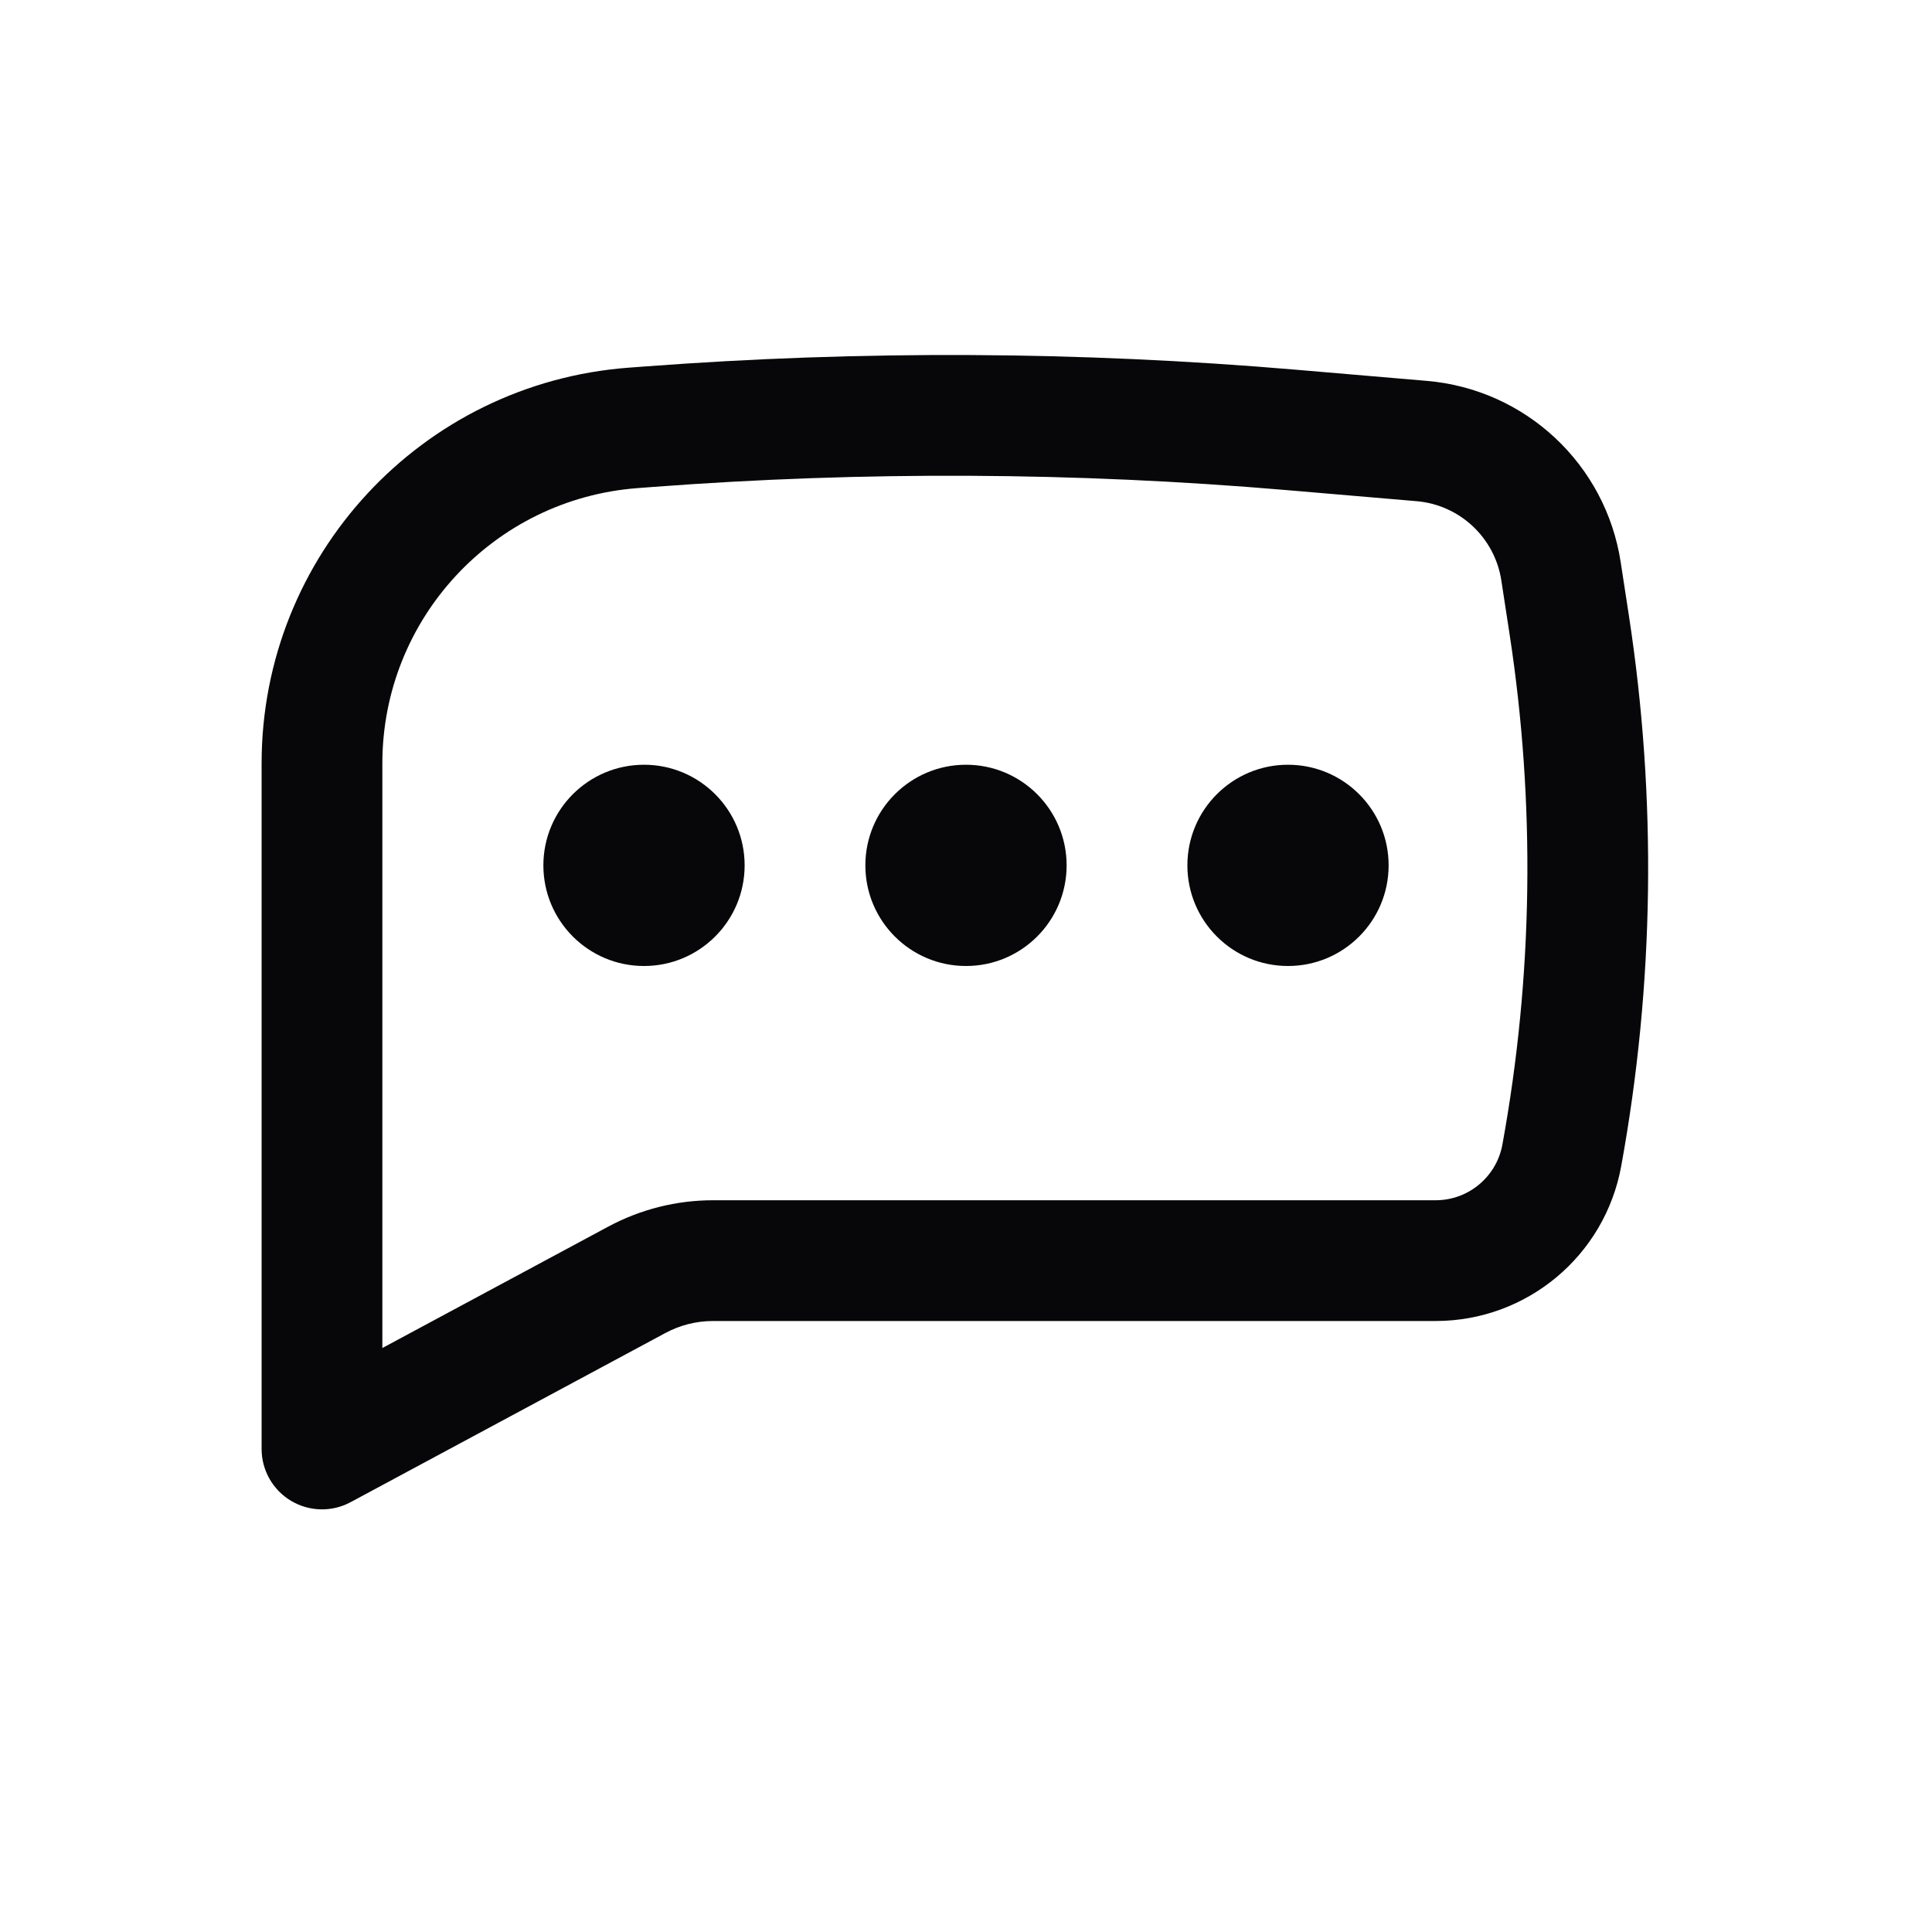 <svg width="100" height="100" viewBox="0 0 100 100" fill="none" xmlns="http://www.w3.org/2000/svg">
<path d="M33.333 39.583C30.457 39.583 28.125 41.915 28.125 44.791C28.125 47.668 30.457 50 33.333 50C36.21 50 38.542 47.668 38.542 44.791C38.542 41.915 36.21 39.583 33.333 39.583Z" fill="#070709"/>
<path d="M50 39.583C47.123 39.583 44.791 41.915 44.791 44.791C44.791 47.668 47.123 50 50 50C52.877 50 55.208 47.668 55.208 44.791C55.208 41.915 52.877 39.583 50 39.583Z" fill="#070709"/>
<path d="M61.459 44.791C61.459 41.915 63.79 39.583 66.667 39.583C69.543 39.583 71.875 41.915 71.875 44.791C71.875 47.668 69.543 50 66.667 50C63.79 50 61.459 47.668 61.459 44.791Z" fill="#070709"/>
<path fill-rule="evenodd" clip-rule="evenodd" d="M67.086 19.137C55.86 18.179 44.576 18.124 33.341 18.971L32.536 19.031C21.822 19.839 13.541 28.767 13.541 39.511V75C13.541 76.1 14.119 77.118 15.063 77.682C16.007 78.246 17.177 78.273 18.146 77.753L34.441 68.996C35.199 68.588 36.046 68.375 36.906 68.375H74.308C79.025 68.375 83.067 65.003 83.913 60.362C85.627 50.957 85.762 41.332 84.314 31.882L83.887 29.098C83.11 24.028 78.962 20.149 73.852 19.714L67.086 19.137ZM33.811 25.203C44.712 24.381 55.662 24.435 66.555 25.364L73.321 25.941C75.556 26.132 77.369 27.828 77.709 30.045L78.136 32.829C79.479 41.593 79.354 50.519 77.764 59.242C77.46 60.911 76.005 62.125 74.308 62.125H36.906C35.013 62.125 33.15 62.594 31.482 63.49L19.791 69.773V39.511C19.791 32.037 25.552 25.825 33.006 25.264L33.811 25.203Z" fill="#070709"/>
</svg>
